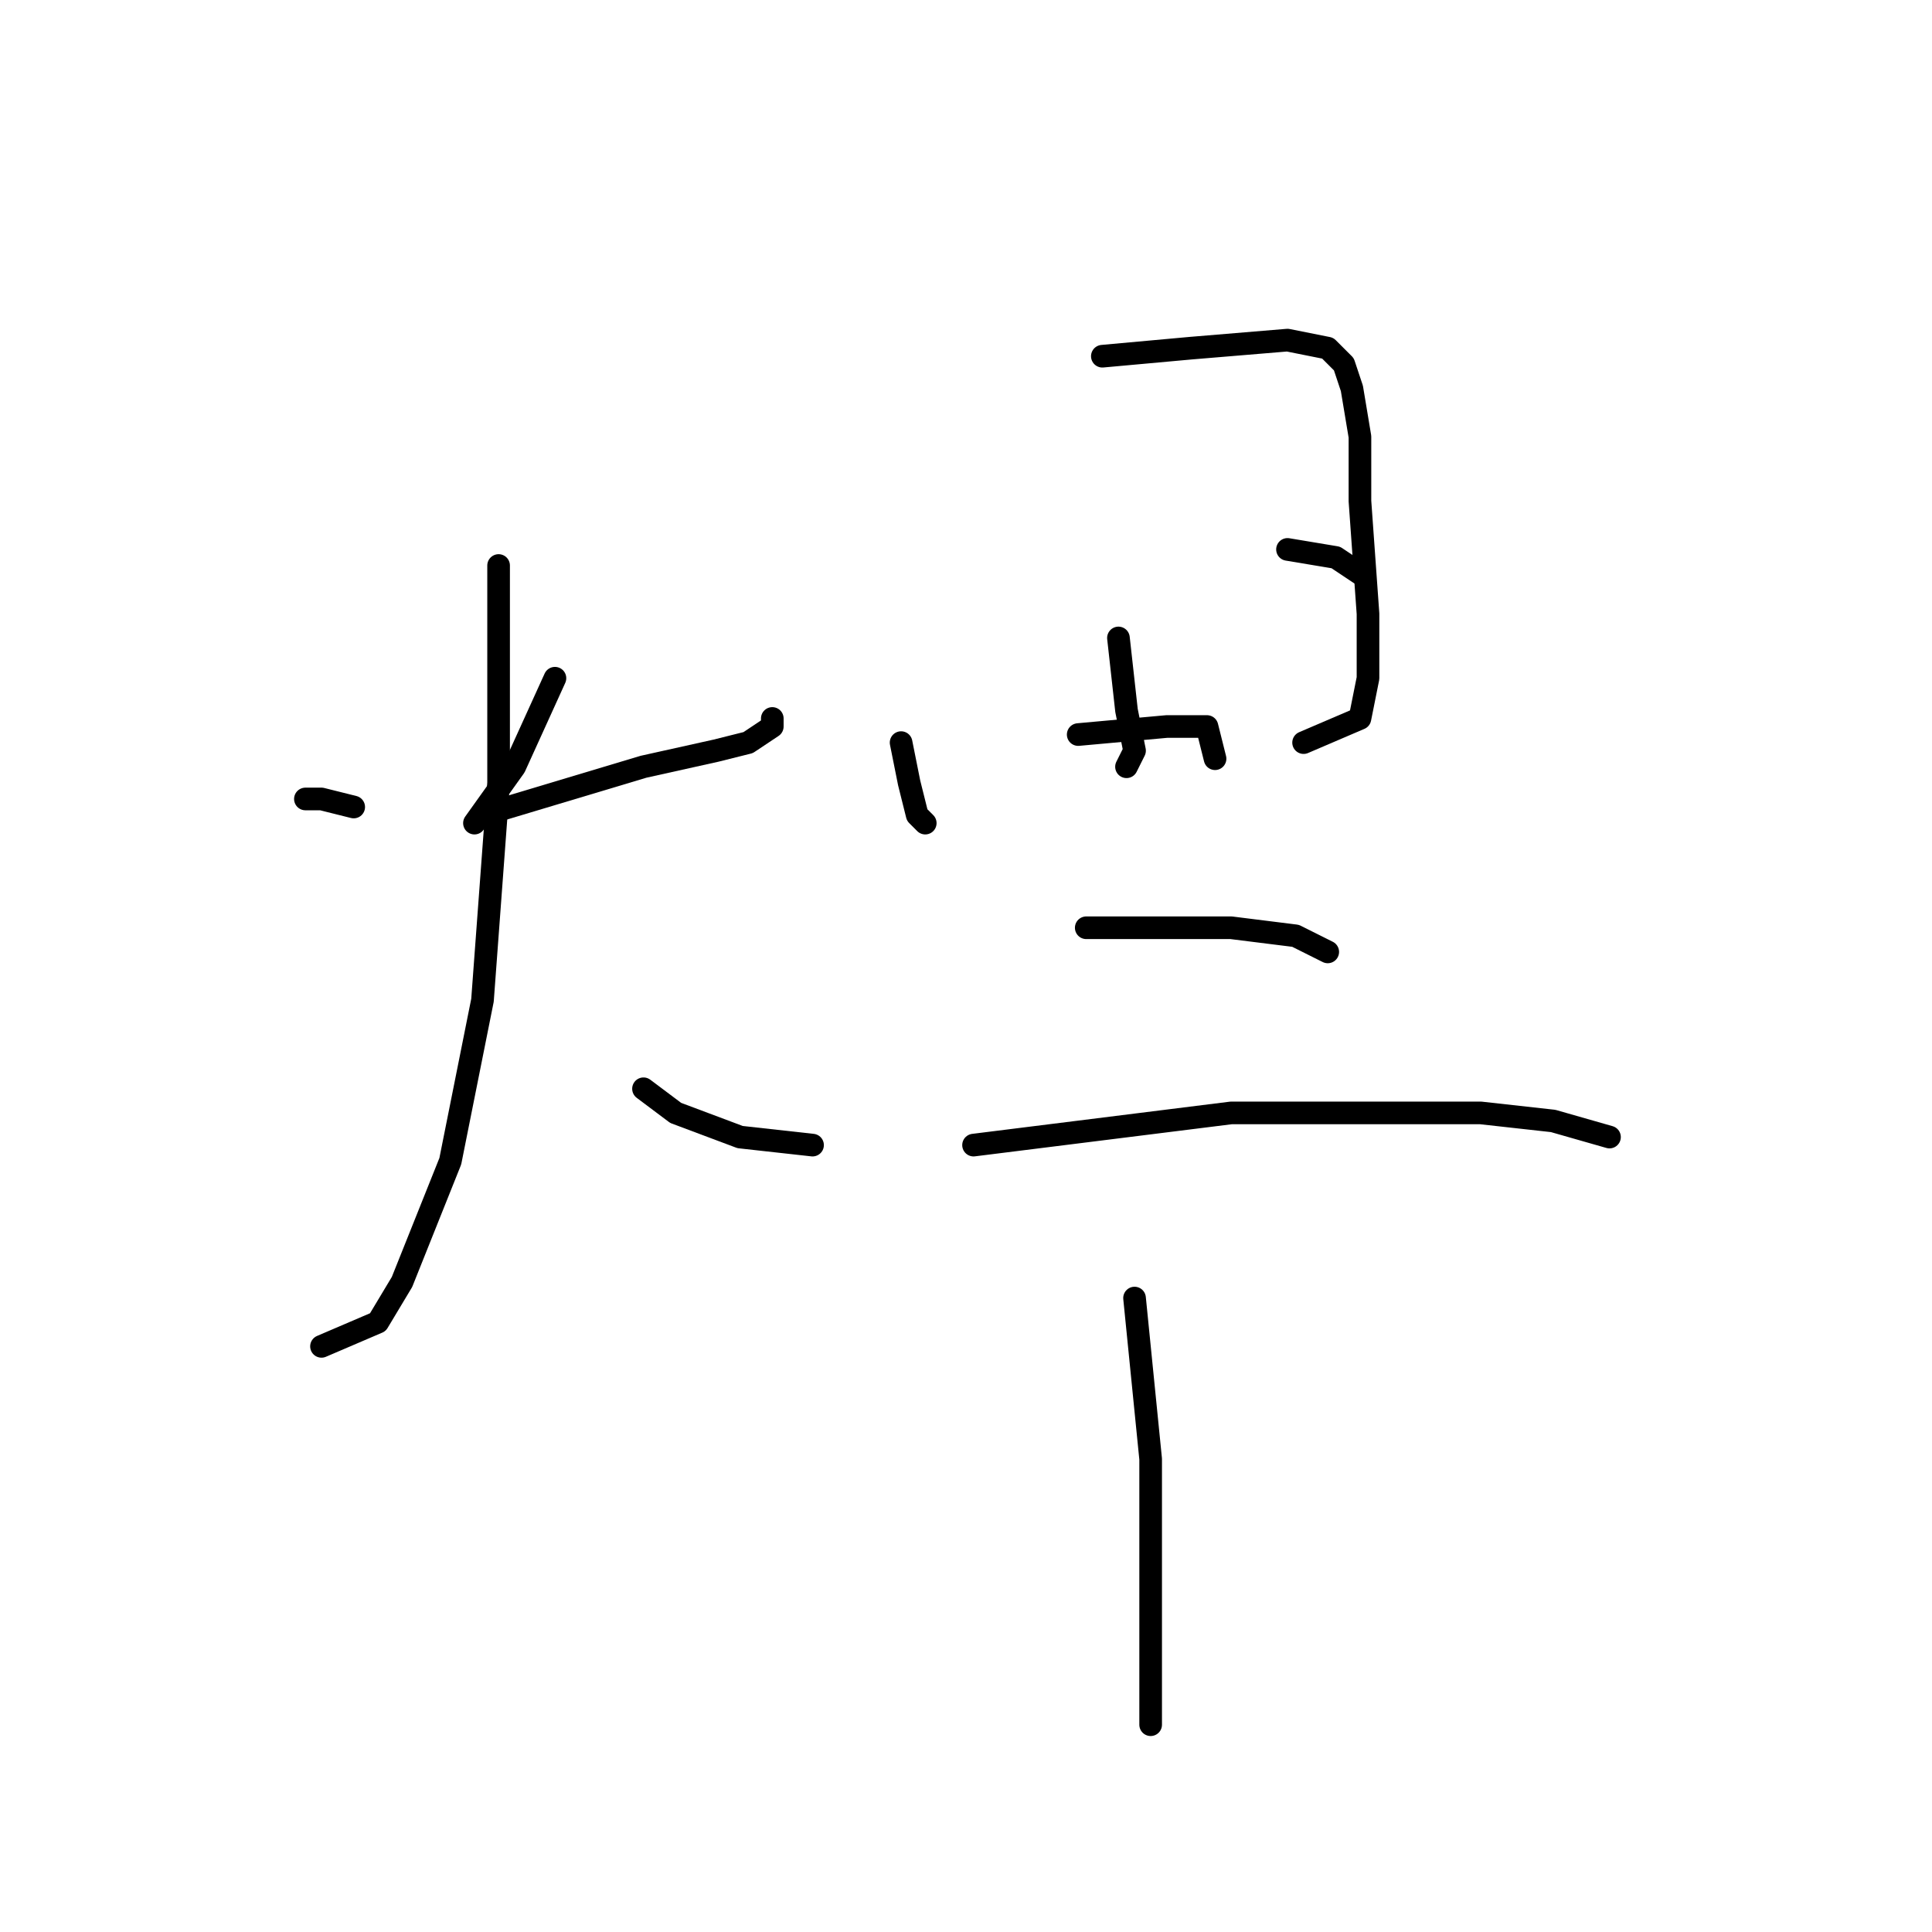 <?xml version="1.0" standalone="no"?>
    <svg width="256" height="256" xmlns="http://www.w3.org/2000/svg" version="1.1">
    <polyline stroke="black" stroke-width="3" stroke-linecap="round" fill="transparent" stroke-linejoin="round" points="40.467 105.867 42.6 105.867 46.867 106.933 46.867 106.933 " />
        <polyline stroke="black" stroke-width="3" stroke-linecap="round" fill="transparent" stroke-linejoin="round" points="73.533 89.867 68.2 101.6 62.867 109.067 62.867 109.067 " />
        <polyline stroke="black" stroke-width="3" stroke-linecap="round" fill="transparent" stroke-linejoin="round" points="63.933 108 85.267 101.6 94.867 99.467 99.133 98.4 102.333 96.267 102.333 95.2 102.333 95.2 " />
        <polyline stroke="black" stroke-width="3" stroke-linecap="round" fill="transparent" stroke-linejoin="round" points="66.067 74.933 66.067 103.733 63.933 132.533 59.667 153.867 53.267 169.867 50.067 175.2 42.6 178.4 42.6 178.4 " />
        <polyline stroke="black" stroke-width="3" stroke-linecap="round" fill="transparent" stroke-linejoin="round" points="85.267 144.267 89.533 147.467 98.067 150.667 107.667 151.733 107.667 151.733 " />
        <polyline stroke="black" stroke-width="3" stroke-linecap="round" fill="transparent" stroke-linejoin="round" points="119.4 98.4 120.467 103.733 121.533 108 122.6 109.067 122.6 109.067 " />
        <polyline stroke="black" stroke-width="3" stroke-linecap="round" fill="transparent" stroke-linejoin="round" points="146.067 47.2 157.8 46.133 170.6 45.067 175.933 46.133 178.067 48.267 179.133 51.467 180.2 57.867 180.2 66.4 181.267 81.333 181.267 89.867 180.2 95.2 172.733 98.4 172.733 98.4 " />
        <polyline stroke="black" stroke-width="3" stroke-linecap="round" fill="transparent" stroke-linejoin="round" points="148.2 84.533 149.267 94.133 150.333 99.467 149.267 101.6 149.267 101.6 " />
        <polyline stroke="black" stroke-width="3" stroke-linecap="round" fill="transparent" stroke-linejoin="round" points="170.6 72.8 177 73.867 180.2 76 180.2 76 " />
        <polyline stroke="black" stroke-width="3" stroke-linecap="round" fill="transparent" stroke-linejoin="round" points="142.867 97.333 154.6 96.267 159.933 96.267 161 100.533 161 100.533 " />
        <polyline stroke="black" stroke-width="3" stroke-linecap="round" fill="transparent" stroke-linejoin="round" points="143.933 122.933 163.133 122.933 171.667 124 175.933 126.133 175.933 126.133 " />
        <polyline stroke="black" stroke-width="3" stroke-linecap="round" fill="transparent" stroke-linejoin="round" points="129 151.733 163.133 147.467 196.2 147.467 205.8 148.533 213.267 150.667 213.267 150.667 " />
        <polyline stroke="black" stroke-width="3" stroke-linecap="round" fill="transparent" stroke-linejoin="round" points="150.333 172 152.467 193.333 152.467 213.6 152.467 228.533 152.467 228.533 " />
        </svg>